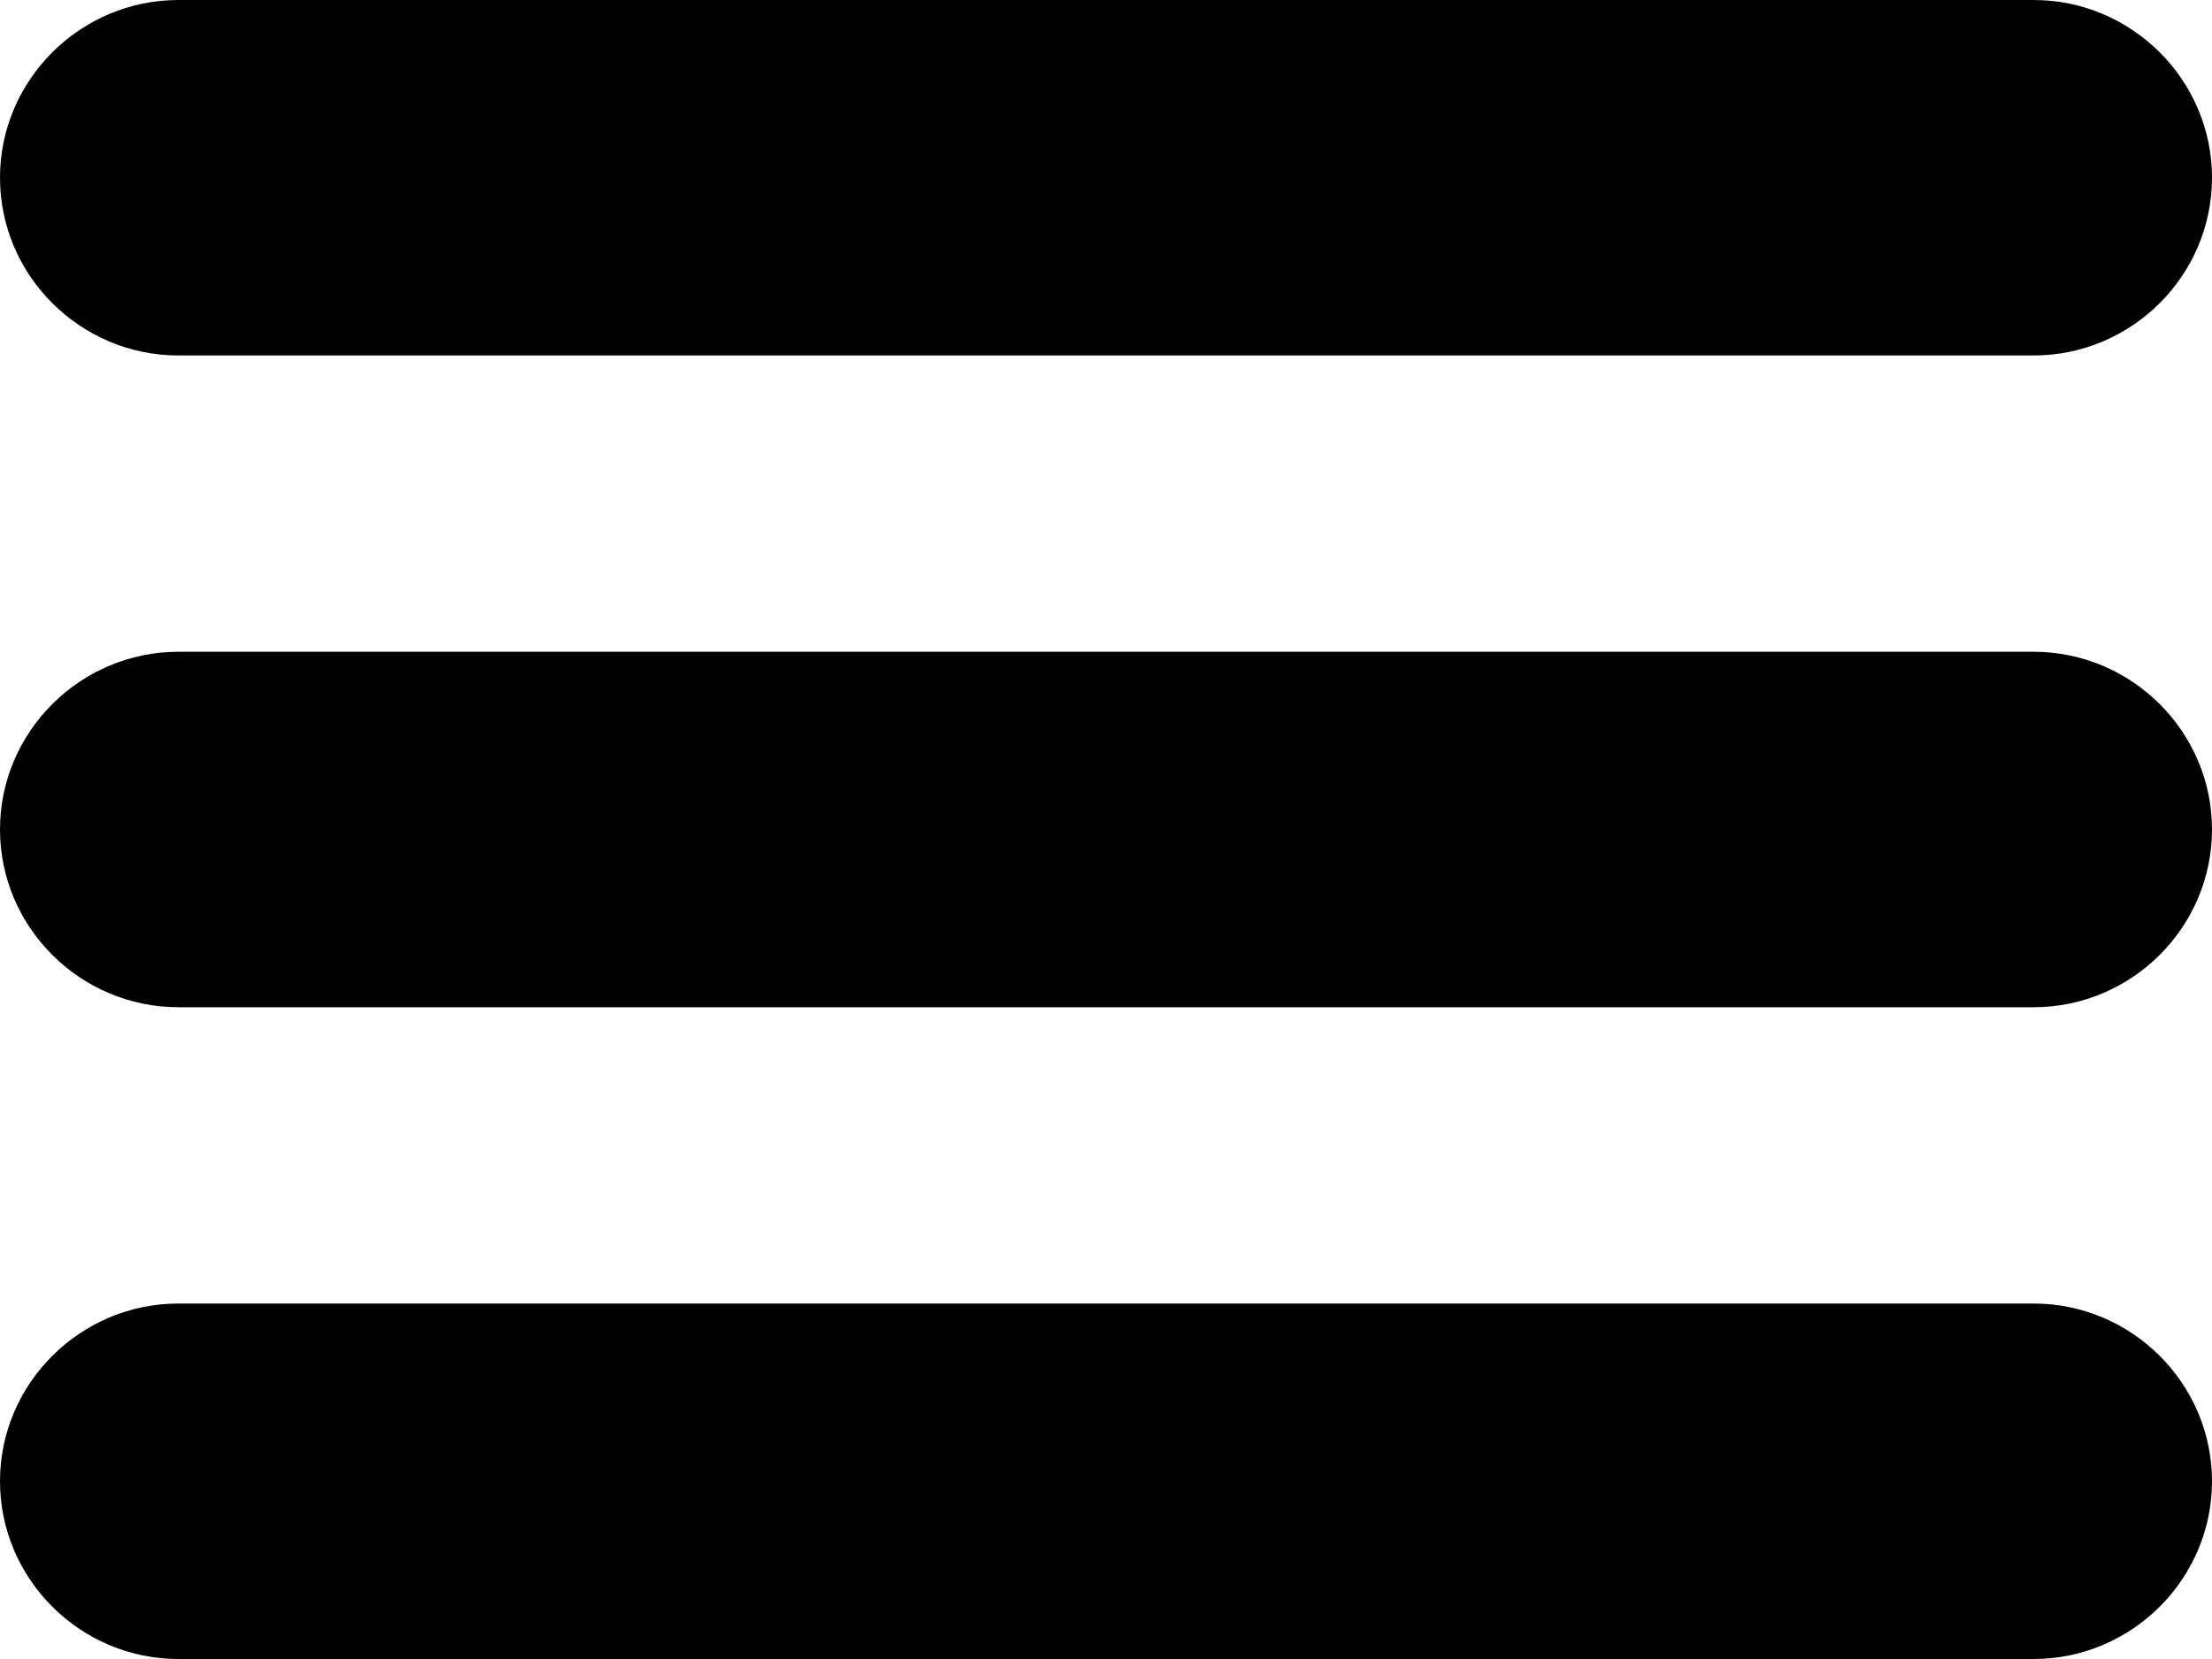 <svg width="20" height="15" viewBox="0 0 20 15" fill="none" xmlns="http://www.w3.org/2000/svg">
<path fill-rule="evenodd" clip-rule="evenodd" d="M18.387 0H1.613C0.726 0 0 0.723 0 1.607C0 2.491 0.726 3.214 1.613 3.214H18.387C19.274 3.214 20 2.491 20 1.607C20 0.723 19.274 0 18.387 0ZM18.387 5.893H1.613C0.726 5.893 0 6.616 0 7.5C0 8.384 0.726 9.107 1.613 9.107H18.387C19.274 9.107 20 8.384 20 7.5C20 6.616 19.274 5.893 18.387 5.893ZM1.613 11.786H18.387C19.274 11.786 20 12.509 20 13.393C20 14.277 19.274 15 18.387 15H1.613C0.726 15 0 14.277 0 13.393C0 12.509 0.726 11.786 1.613 11.786Z" fill="black"/>
</svg>
